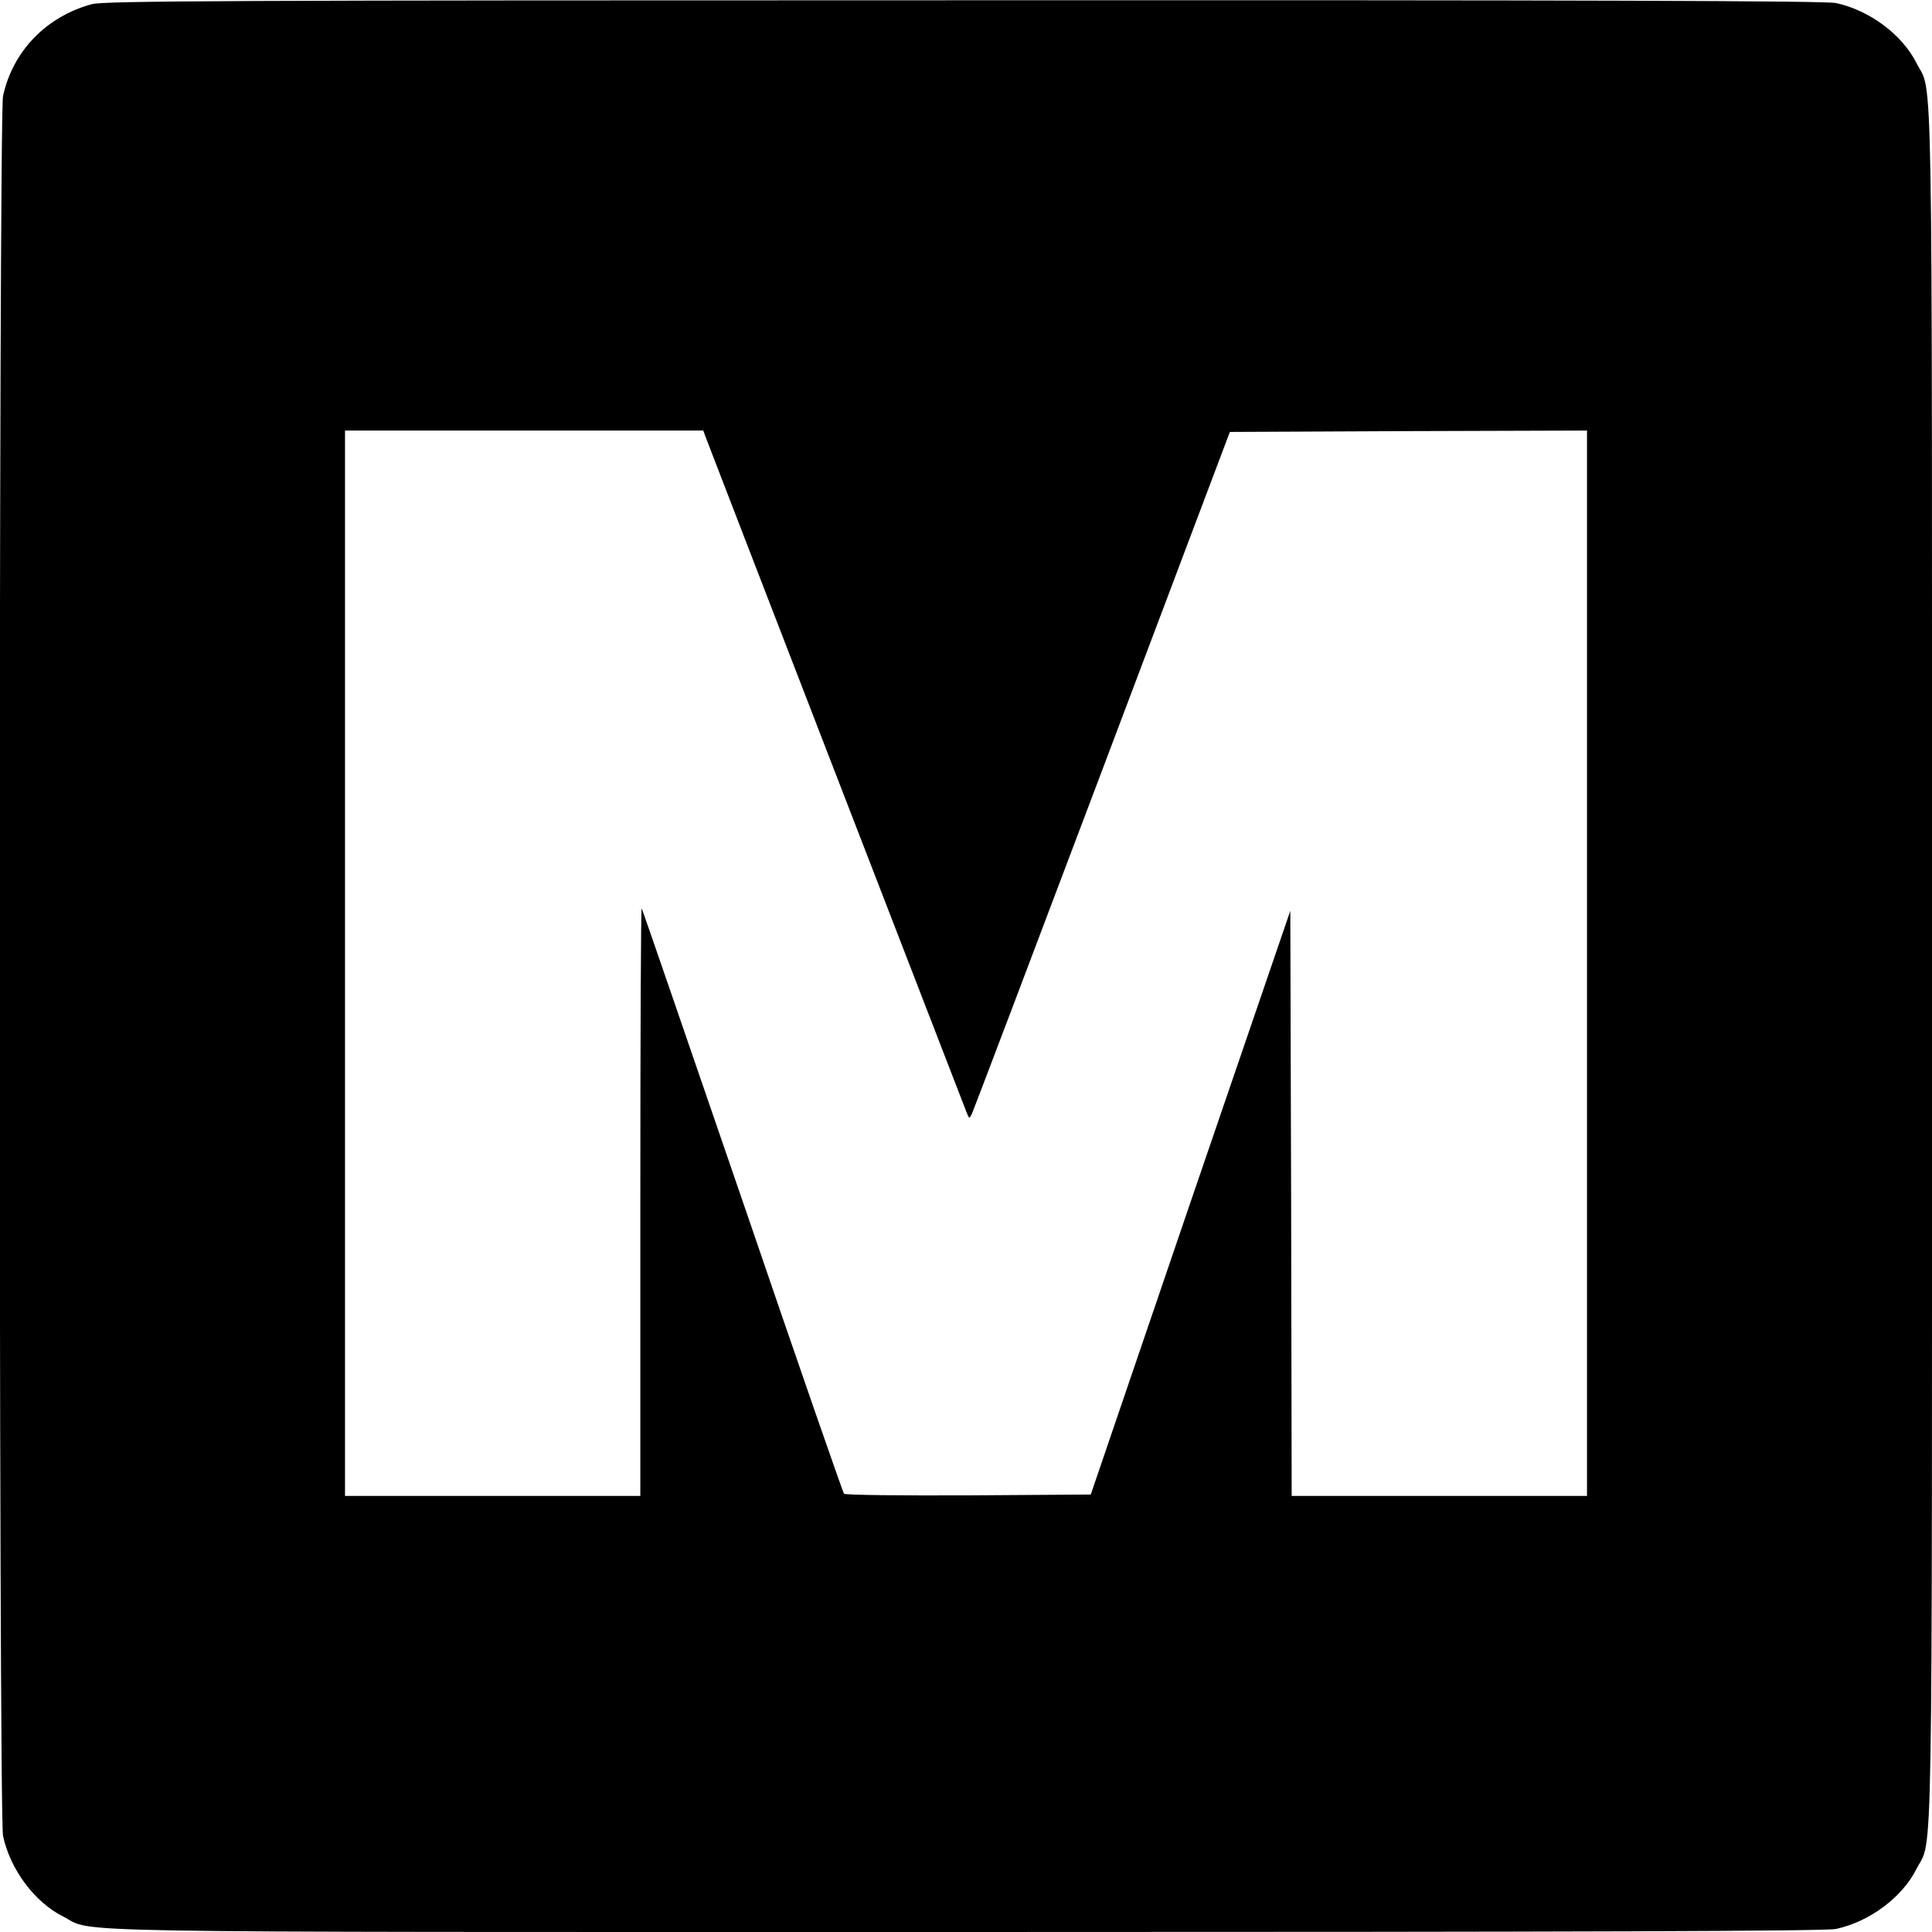 <?xml version="1.0" standalone="no"?>
<!DOCTYPE svg PUBLIC "-//W3C//DTD SVG 20010904//EN"
 "http://www.w3.org/TR/2001/REC-SVG-20010904/DTD/svg10.dtd">
<svg version="1.0" xmlns="http://www.w3.org/2000/svg"
 width="700pt" height="700pt" viewBox="0 0 700 700"
 preserveAspectRatio="xMidYMid meet">
<g transform="translate(0,700) scale(0.1,-0.1)"
fill="#000000" stroke="none">
<path d="M333 6985 c-166 -45 -287 -171 -322 -333 -16 -76 -16 -6228 0 -6304
26 -121 114 -240 218 -292 117 -60 -118 -56 3268 -56 2260 0 3116 3 3155 11
121 26 240 114 292 218 60 117 56 -119 56 3271 0 3390 4 3154 -56 3271 -52
104 -171 192 -292 218 -39 8 -894 11 -3160 10 -2641 0 -3115 -2 -3159 -14z
m2225 -1572 c9 -25 920 -2382 944 -2443 10 -25 10 -25 20 -4 5 11 218 572 472
1245 l462 1224 647 3 647 2 0 -1930 0 -1930 -535 0 -535 0 -2 1060 -3 1060
-362 -1057 -361 -1058 -443 -3 c-243 -1 -446 1 -451 6 -4 4 -170 482 -368
1062 -199 580 -363 1056 -365 1059 -3 2 -5 -476 -5 -1062 l0 -1067 -535 0
-535 0 0 1930 0 1930 649 0 649 0 10 -27z"/>
</g>
</svg>
